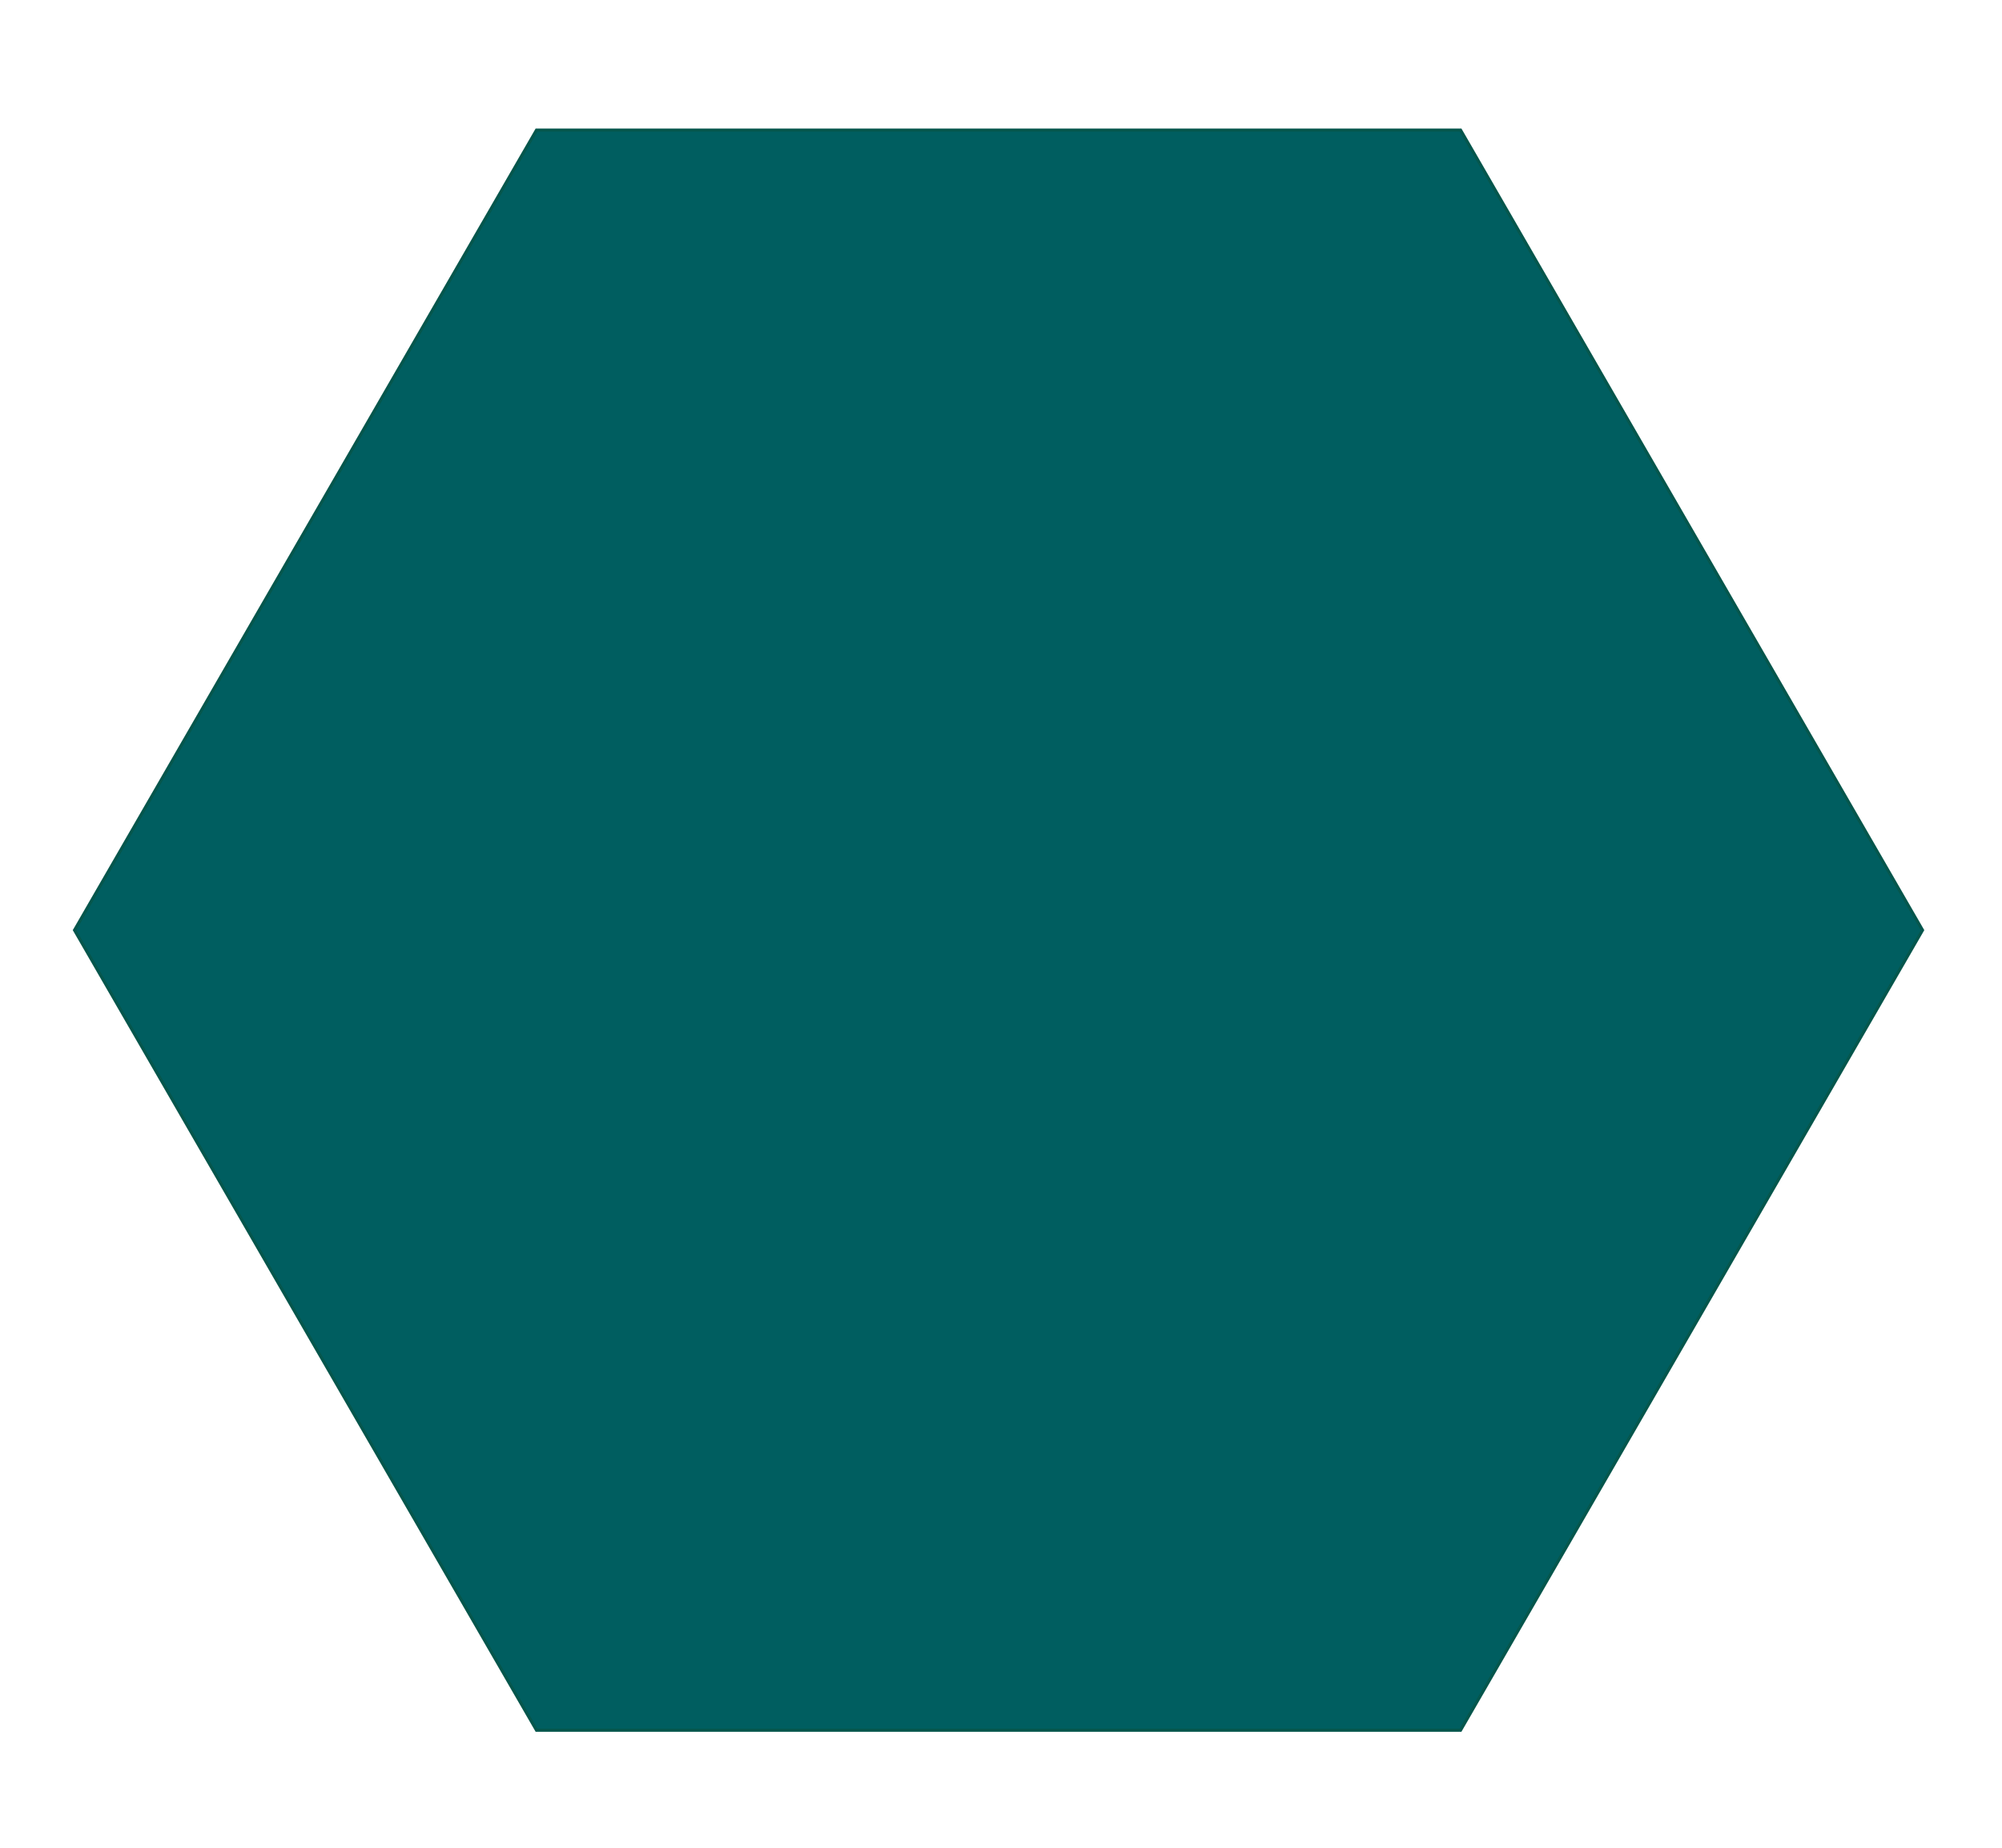 <?xml version="1.0" encoding="UTF-8"?>
<svg id="Layer_1" data-name="Layer 1" xmlns="http://www.w3.org/2000/svg" xmlns:xlink="http://www.w3.org/1999/xlink" viewBox="0 0 650 600">
  <defs>
    <filter id="drop-shadow-1" x="-30.5" y="-12" width="709" height="628" filterUnits="userSpaceOnUse">
      <feOffset dx="1" dy="3"/>
      <feGaussianBlur result="blur" stdDeviation="18"/>
      <feFlood flood-color="#000" flood-opacity="1"/>
      <feComposite in2="blur" operator="in"/>
      <feComposite in="SourceGraphic"/>
    </filter>
  </defs>
  <polygon points="173.197 558.845 473.197 558.845 623.197 299.037 473.197 39.23 173.197 39.23 23.197 299.037 173.197 558.845" fill="#005e60" filter="url(#drop-shadow-1)" stroke="#05564c" stroke-miterlimit="10"/>
</svg>